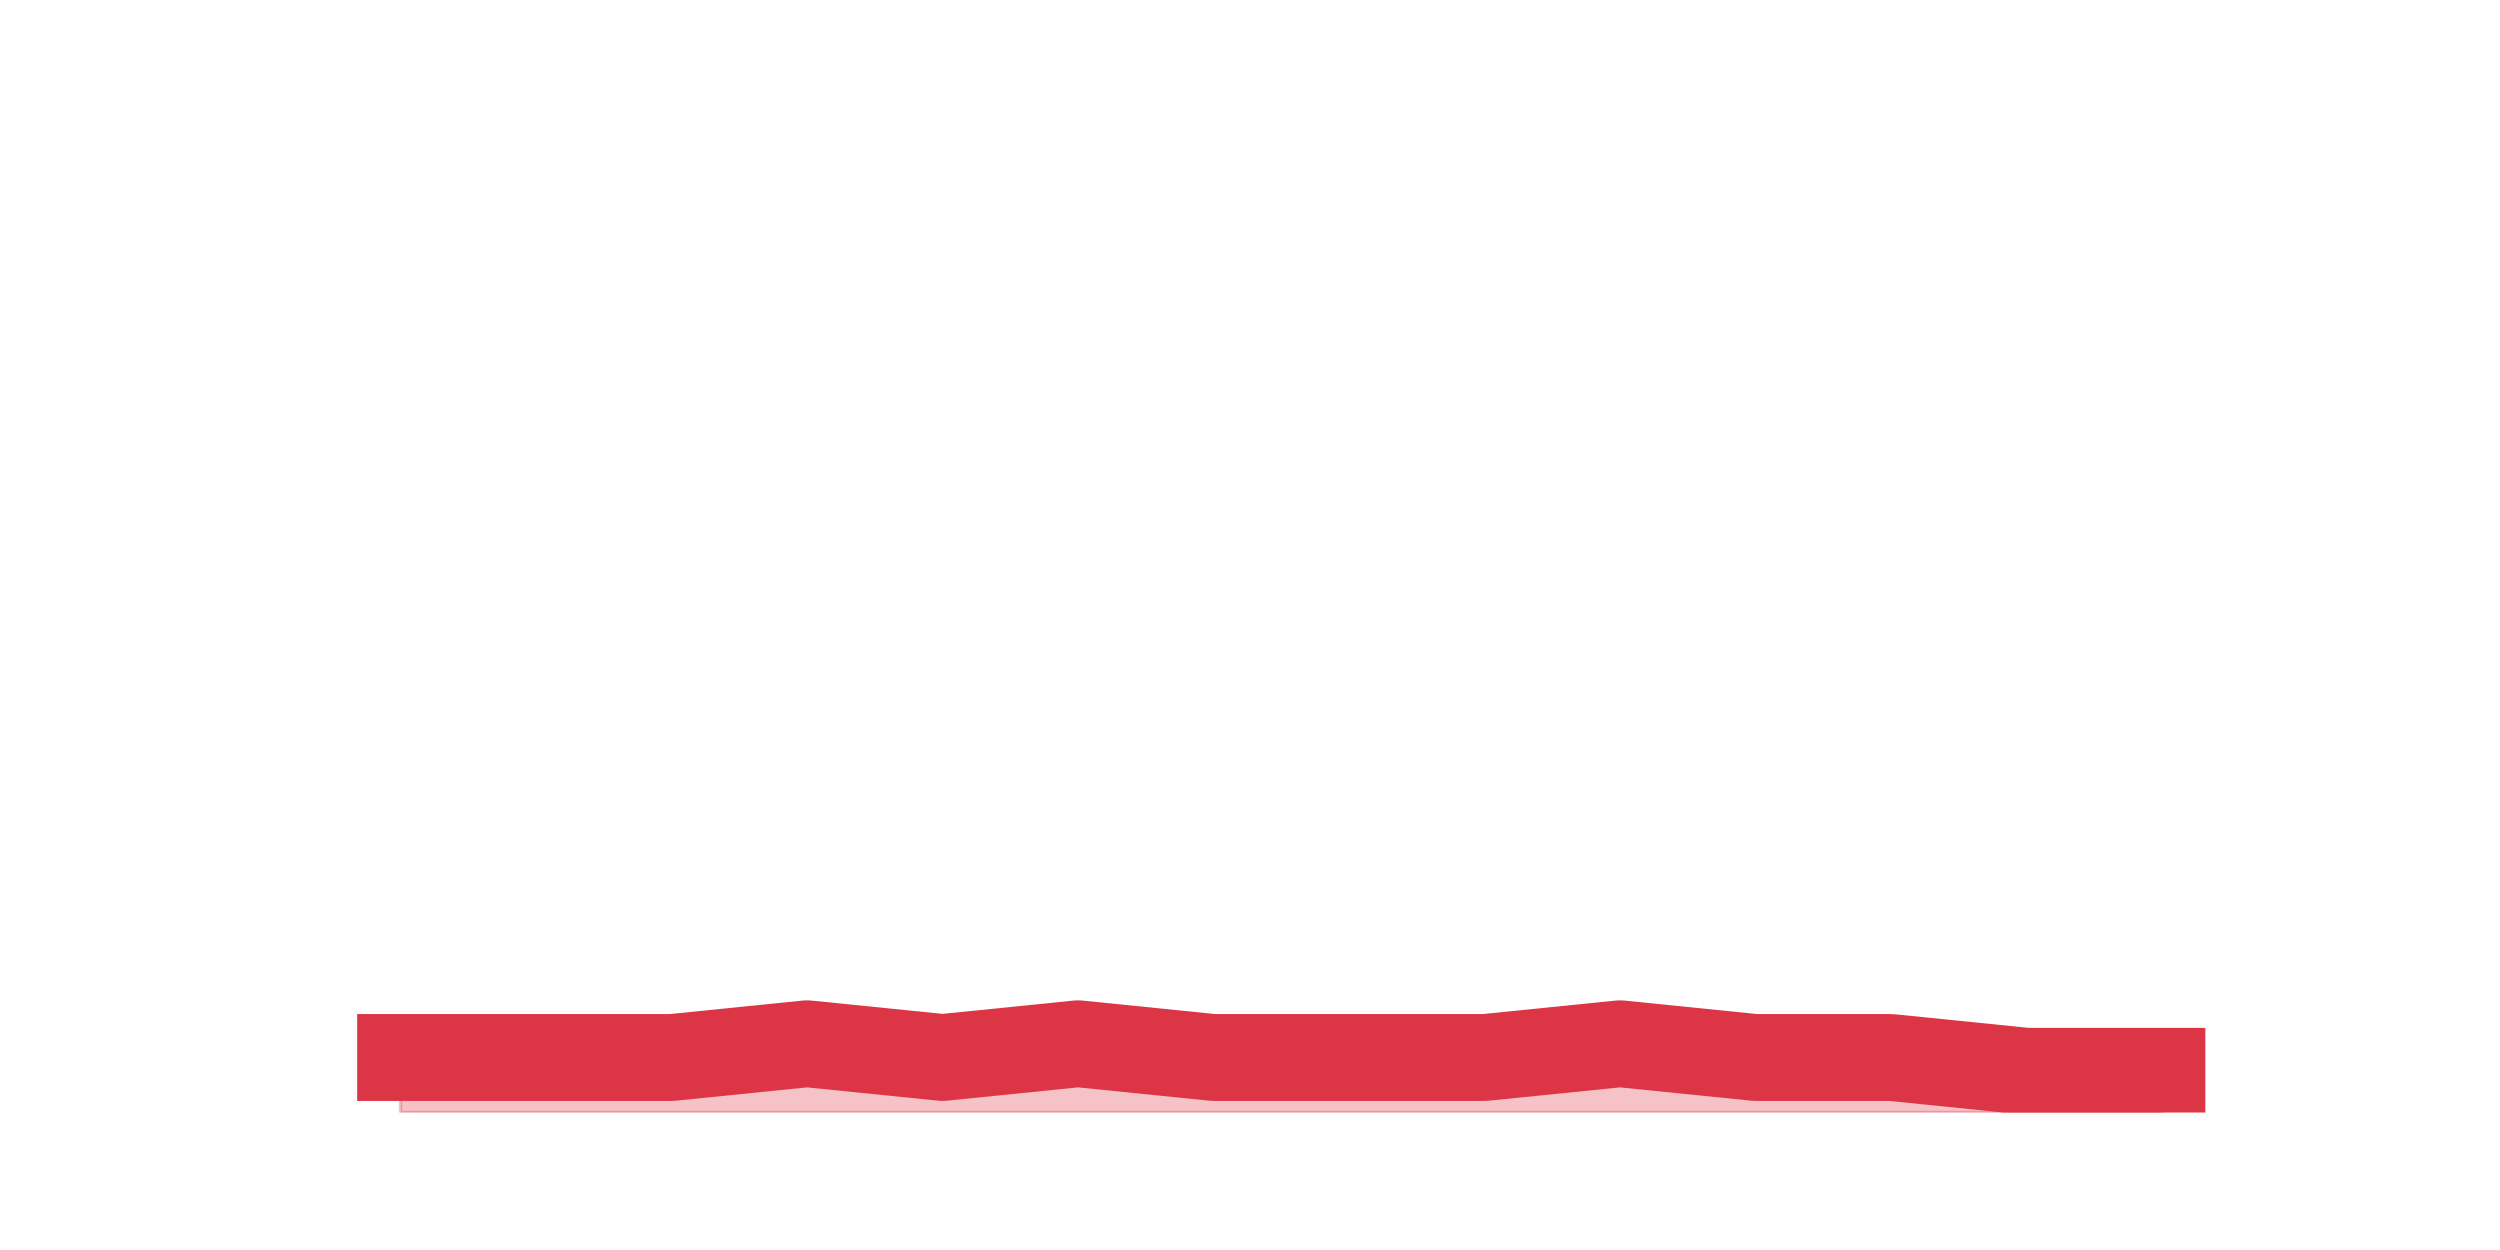 <?xml version="1.0" encoding="utf-8" standalone="no"?>
<!DOCTYPE svg PUBLIC "-//W3C//DTD SVG 1.1//EN"
  "http://www.w3.org/Graphics/SVG/1.1/DTD/svg11.dtd">
<svg height="360pt" version="1.1" viewBox="0 0 720 360" width="720pt" xmlns="http://www.w3.org/2000/svg" xmlns:xlink="http://www.w3.org/1999/xlink">
 <defs>
  <style type="text/css">*{stroke-linecap:butt;stroke-linejoin:round;}</style>
 </defs>
 <g id="figure_1">
  <g id="patch_1">
   <path d="M 0 360 
L 720 360 
L 720 0 
L 0 0 
z
" style="fill:none;"/>
  </g>
  <g id="axes_1">
   <g id="matplotlib.axis_1"/>
   <g id="matplotlib.axis_2"/>
   <g id="PolyCollection_1">
    <defs>
     <path d="M 115.364 -55.44 
L 115.364 -39.6 
L 154.385 -39.6 
L 193.406 -39.6 
L 232.427 -39.6 
L 271.448 -39.6 
L 310.469 -39.6 
L 349.49 -39.6 
L 388.51 -39.6 
L 427.531 -39.6 
L 466.552 -39.6 
L 505.573 -39.6 
L 544.594 -39.6 
L 583.615 -39.6 
L 622.636 -39.6 
L 622.636 -51.48 
L 622.636 -51.48 
L 583.615 -51.48 
L 544.594 -55.44 
L 505.573 -55.44 
L 466.552 -59.4 
L 427.531 -55.44 
L 388.51 -55.44 
L 349.49 -55.44 
L 310.469 -59.4 
L 271.448 -55.44 
L 232.427 -59.4 
L 193.406 -55.44 
L 154.385 -55.44 
L 115.364 -55.44 
z
" id="m579d6744f9" style="stroke:#dc3545;stroke-opacity:0.3;"/>
    </defs>
    <g clip-path="url(#pc621420dac)">
     <use style="fill:#dc3545;fill-opacity:0.3;stroke:#dc3545;stroke-opacity:0.3;" x="0" xlink:href="#m579d6744f9" y="360"/>
    </g>
   </g>
   <g id="line2d_1">
    <path clip-path="url(#pc621420dac)" d="M 115.364 304.56 
L 154.385 304.56 
L 193.406 304.56 
L 232.427 300.6 
L 271.448 304.56 
L 310.469 300.6 
L 349.49 304.56 
L 388.51 304.56 
L 427.531 304.56 
L 466.552 300.6 
L 505.573 304.56 
L 544.594 304.56 
L 583.615 308.52 
L 622.636 308.52 
" style="fill:none;stroke:#dc3545;stroke-linecap:square;stroke-width:25;"/>
   </g>
  </g>
 </g>
 <defs>
  <clipPath id="pc621420dac">
   <rect height="277.2" width="558" x="90" y="43.2"/>
  </clipPath>
 </defs>
</svg>
